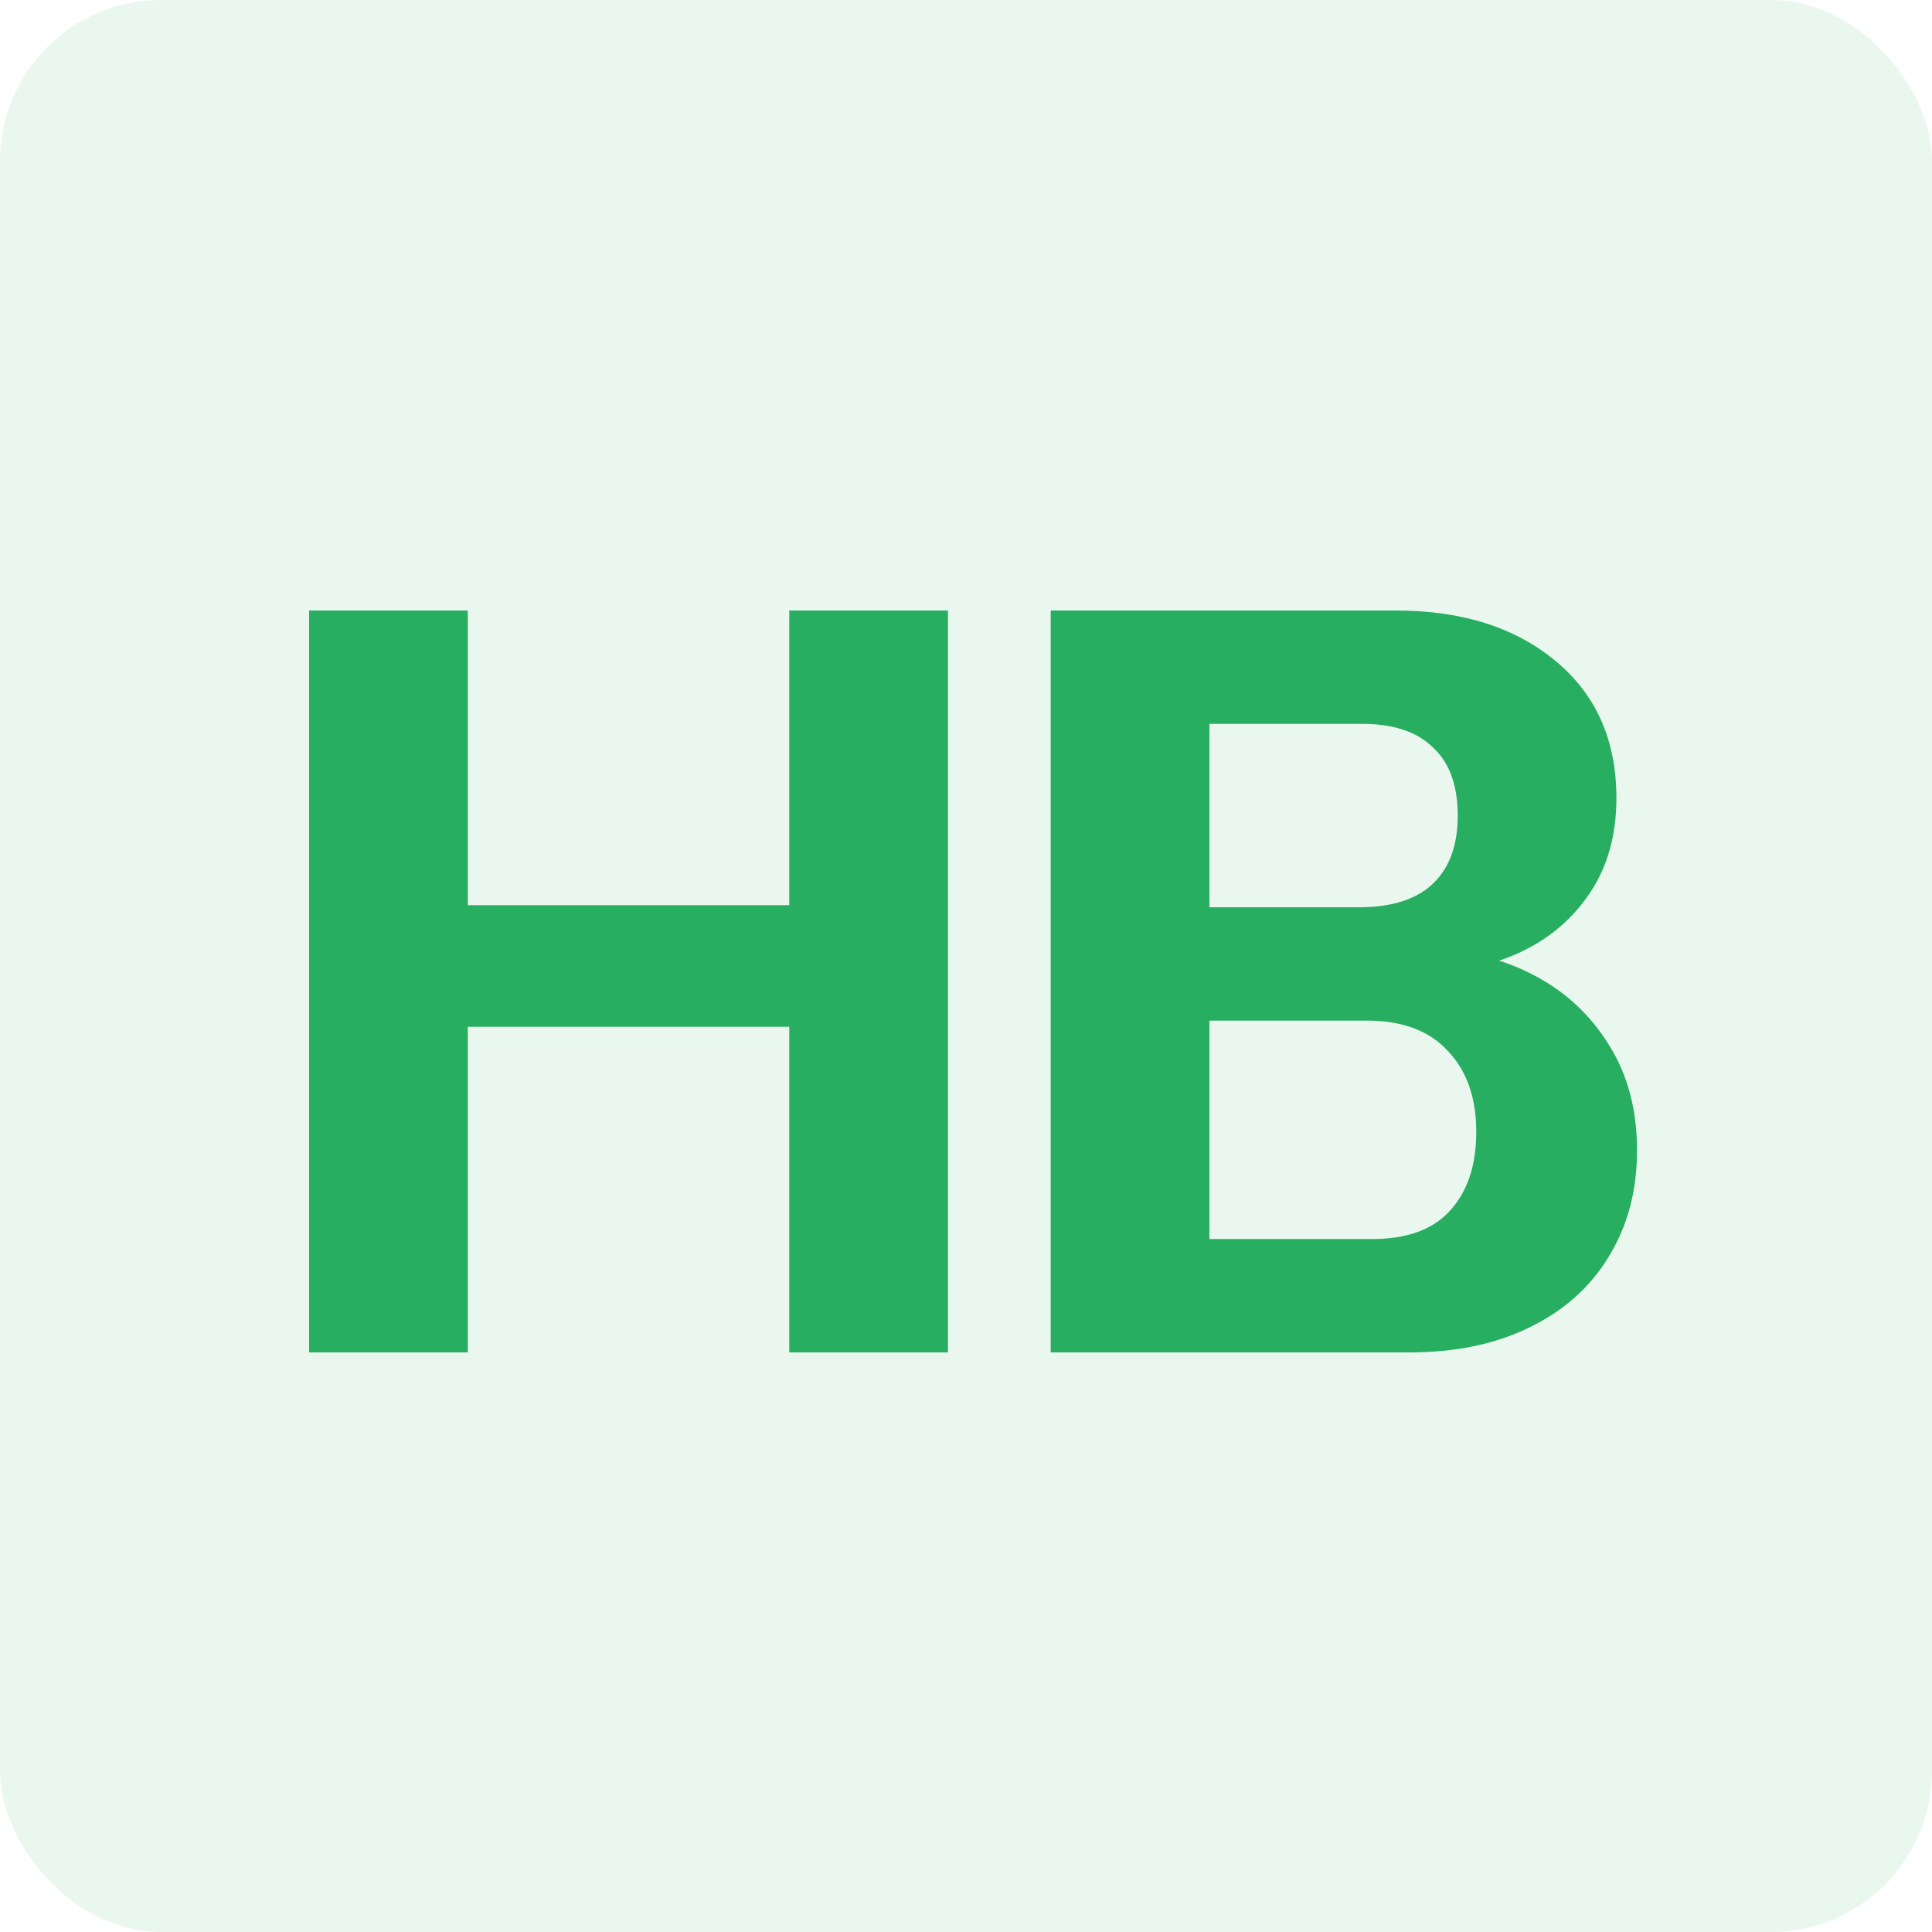 <svg width="60" height="60" viewBox="0 0 60 60" fill="none" xmlns="http://www.w3.org/2000/svg">
<rect width="60" height="60" rx="5" fill="#27AE60" fill-opacity="0.1"/>
<path d="M9.6 42V18.96H14.528V42H9.6ZM24.512 42V18.96H29.44V42H24.512ZM11.904 28.112H26.752V31.888H11.904V28.112ZM36.663 42V38.48H42.615C43.682 38.48 44.482 38.192 45.015 37.616C45.57 37.019 45.847 36.197 45.847 35.152C45.847 34.085 45.549 33.243 44.951 32.624C44.375 32.005 43.543 31.696 42.455 31.696H36.663V28.176H42.199C43.202 28.176 43.959 27.941 44.471 27.472C45.005 26.981 45.271 26.267 45.271 25.328C45.271 24.389 45.015 23.685 44.503 23.216C44.013 22.725 43.277 22.48 42.295 22.48H36.663V18.96H43.351C45.399 18.96 47.053 19.483 48.311 20.528C49.57 21.573 50.199 22.992 50.199 24.784C50.199 25.915 49.933 26.885 49.399 27.696C48.866 28.507 48.151 29.125 47.255 29.552C46.359 29.979 45.357 30.192 44.247 30.192L44.407 29.52C45.602 29.52 46.679 29.776 47.639 30.288C48.621 30.8 49.399 31.525 49.975 32.464C50.551 33.381 50.839 34.469 50.839 35.728C50.839 36.987 50.541 38.096 49.943 39.056C49.367 39.995 48.546 40.72 47.479 41.232C46.434 41.744 45.197 42 43.767 42H36.663ZM32.631 42V18.96H37.559V42H32.631Z" fill="#27AE60"/>
</svg>
